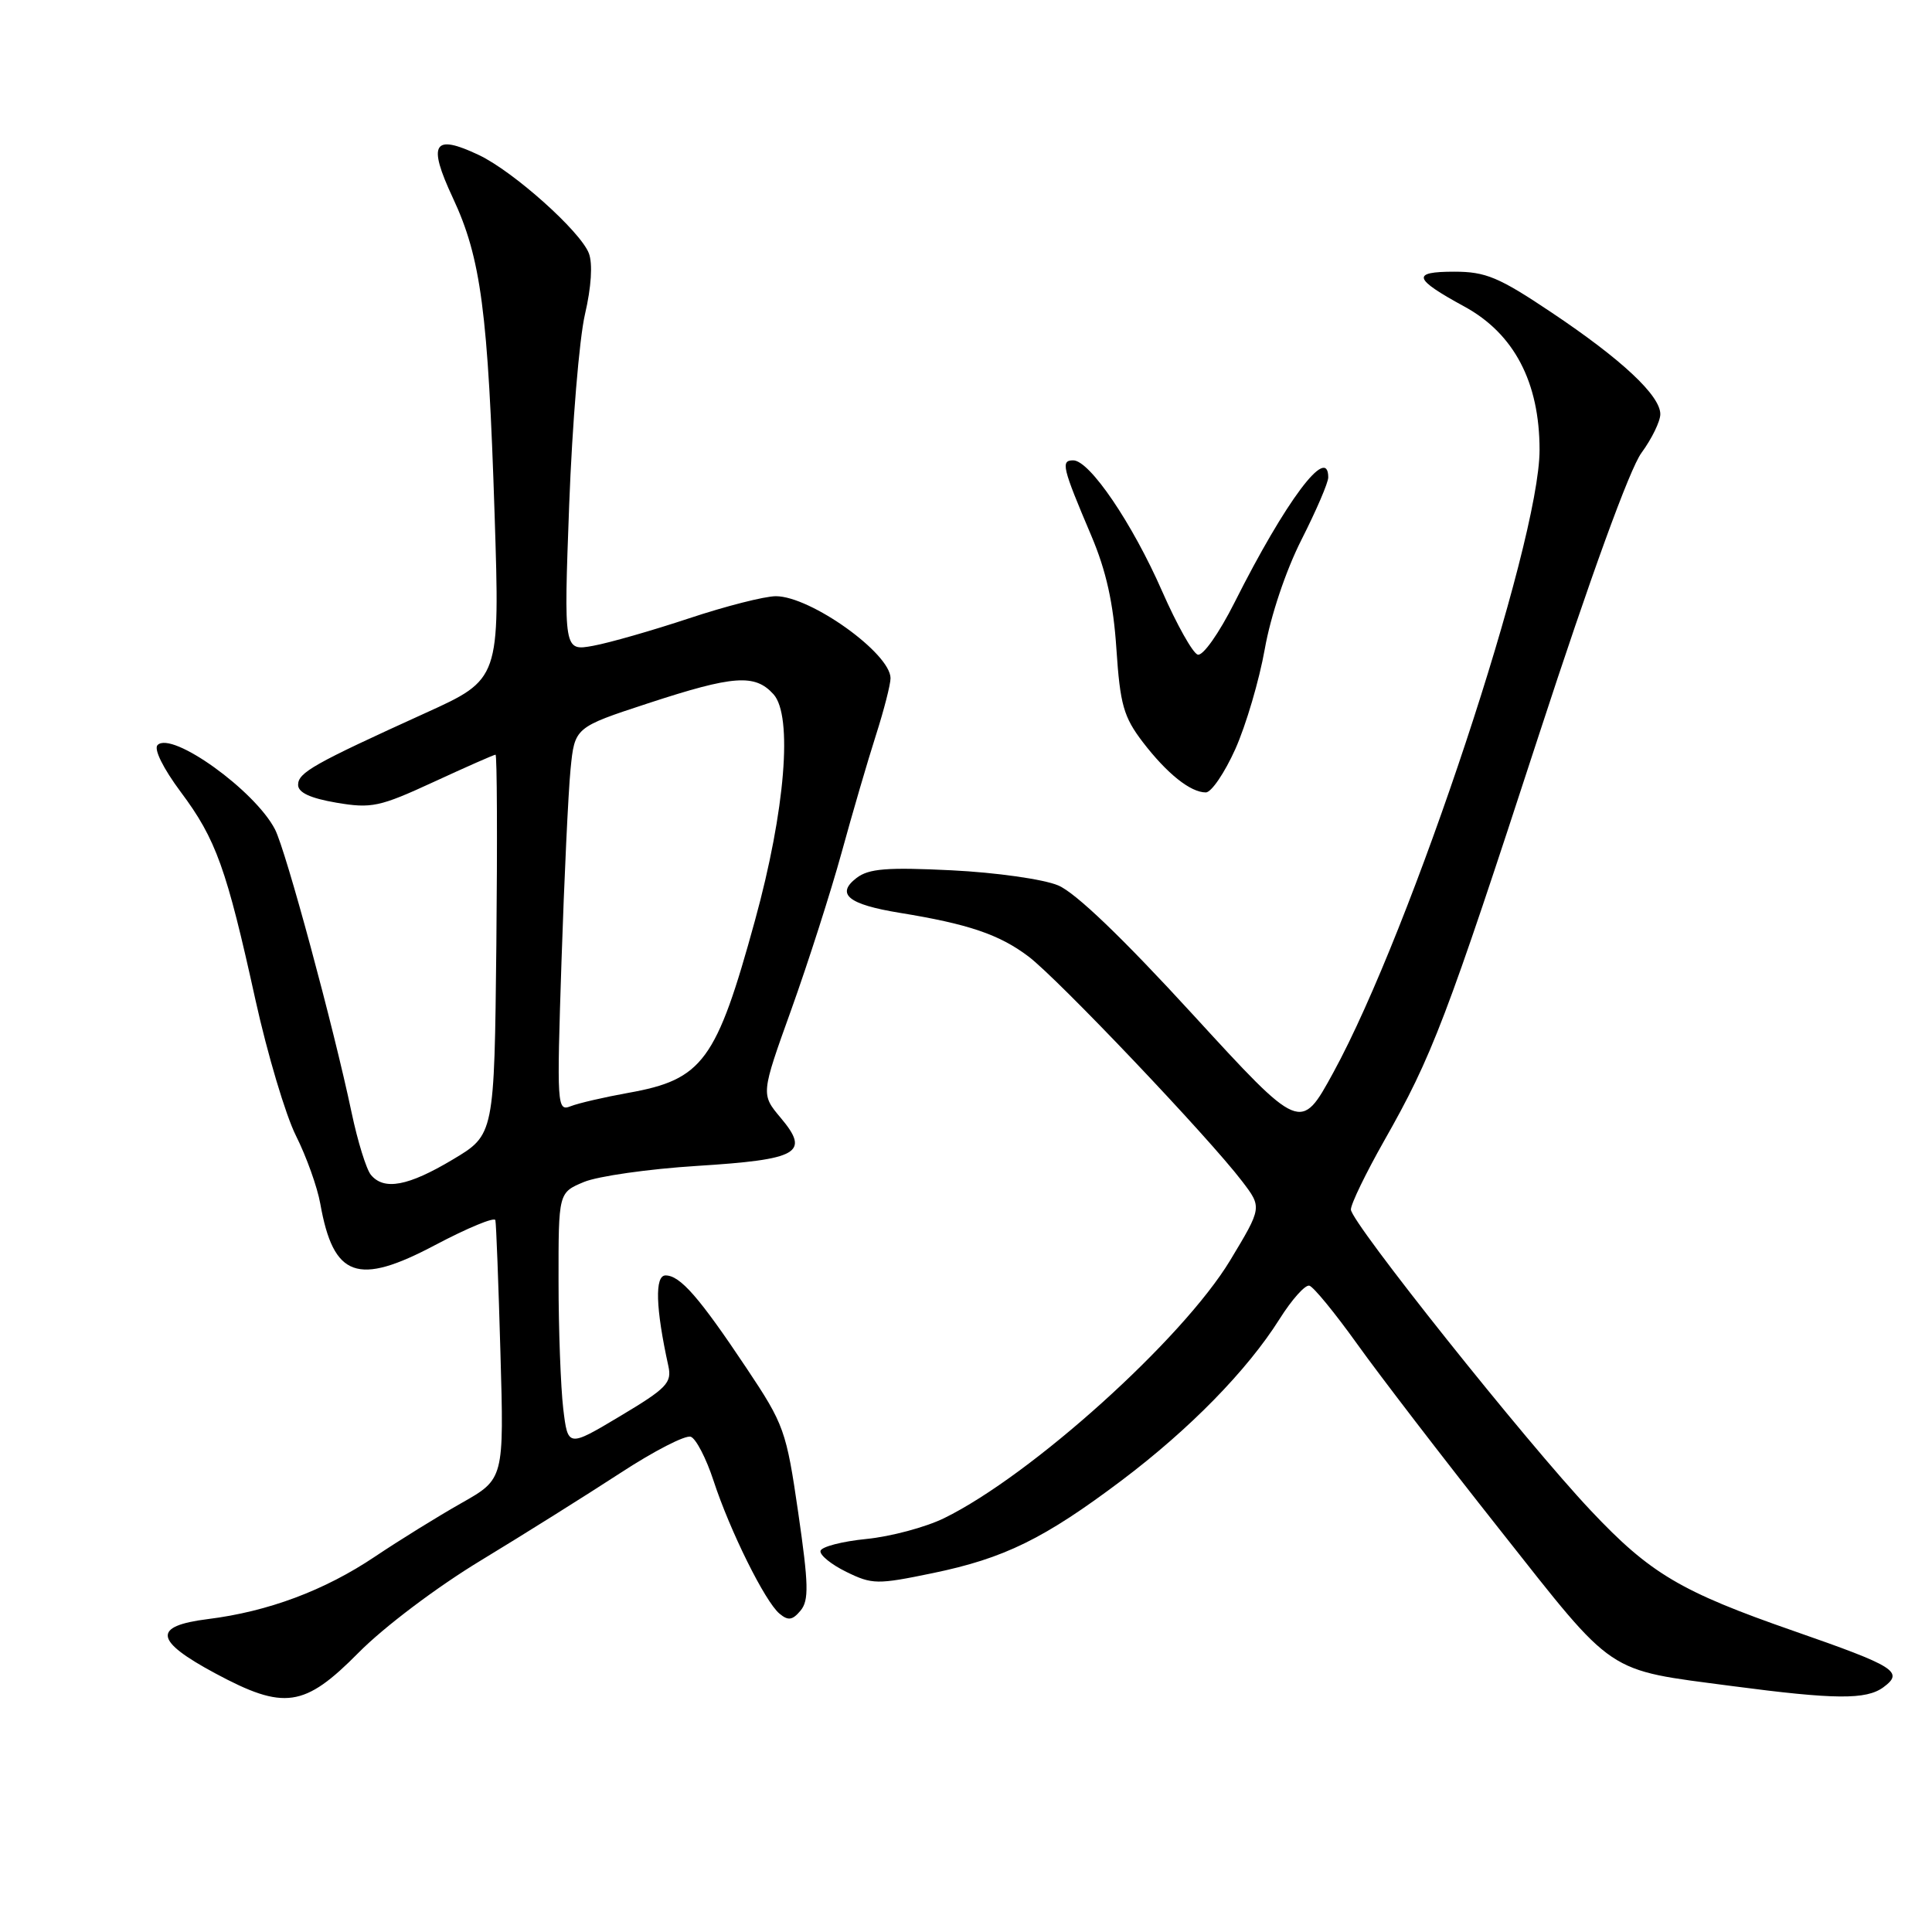 <?xml version="1.0" encoding="UTF-8" standalone="no"?>
<!DOCTYPE svg PUBLIC "-//W3C//DTD SVG 1.1//EN" "http://www.w3.org/Graphics/SVG/1.1/DTD/svg11.dtd" >
<svg xmlns="http://www.w3.org/2000/svg" xmlns:xlink="http://www.w3.org/1999/xlink" version="1.1" viewBox="0 0 256 256">
 <g >
 <path fill="currentColor"
d=" M 47.51 218.99 C 50.88 215.58 57.92 210.27 63.76 206.74 C 69.42 203.31 77.70 198.11 82.17 195.20 C 86.63 192.28 90.85 190.11 91.54 190.38 C 92.23 190.64 93.58 193.25 94.54 196.18 C 96.72 202.85 101.38 212.24 103.29 213.82 C 104.44 214.78 105.01 214.69 106.08 213.41 C 107.20 212.05 107.15 209.96 105.77 200.44 C 104.19 189.56 103.90 188.75 98.92 181.29 C 92.65 171.89 90.12 169.00 88.19 169.00 C 86.74 169.00 86.87 173.31 88.56 181.00 C 89.05 183.23 88.35 183.95 82.18 187.64 C 75.25 191.78 75.25 191.78 74.63 186.64 C 74.30 183.81 74.01 176.22 74.01 169.76 C 74.00 158.03 74.00 158.03 77.37 156.62 C 79.22 155.85 85.96 154.89 92.34 154.49 C 105.87 153.64 107.37 152.78 103.44 148.11 C 100.82 144.99 100.82 144.99 104.86 133.75 C 107.08 127.56 110.07 118.22 111.51 113.00 C 112.94 107.78 114.99 100.77 116.06 97.43 C 117.13 94.09 118.00 90.69 118.00 89.87 C 118.00 86.58 107.41 79.01 102.81 79.00 C 101.33 79.00 96.15 80.32 91.31 81.93 C 86.46 83.54 80.74 85.18 78.60 85.57 C 74.70 86.28 74.70 86.28 75.42 66.89 C 75.82 56.23 76.76 44.87 77.51 41.65 C 78.35 38.05 78.55 34.94 78.03 33.57 C 76.92 30.66 68.05 22.73 63.47 20.55 C 57.42 17.68 56.62 18.97 60.00 26.21 C 63.74 34.20 64.67 41.31 65.54 68.25 C 66.24 90.00 66.24 90.00 56.37 94.48 C 41.54 101.22 39.50 102.37 39.50 104.00 C 39.50 105.02 41.12 105.77 44.57 106.36 C 49.23 107.15 50.30 106.92 57.47 103.61 C 61.76 101.63 65.45 100.00 65.66 100.00 C 65.86 100.00 65.91 111.33 65.77 125.18 C 65.50 150.36 65.50 150.36 60.00 153.64 C 54.08 157.18 50.89 157.77 49.15 155.68 C 48.54 154.95 47.39 151.23 46.59 147.43 C 44.20 136.07 37.88 112.69 36.44 109.90 C 33.79 104.75 22.77 96.83 20.88 98.72 C 20.35 99.25 21.62 101.81 23.95 104.94 C 28.63 111.20 30.02 115.09 33.85 132.50 C 35.43 139.65 37.84 147.75 39.22 150.50 C 40.60 153.25 42.05 157.30 42.44 159.50 C 44.18 169.28 47.37 170.43 57.67 164.97 C 61.95 162.71 65.54 161.22 65.64 161.68 C 65.75 162.13 66.05 170.03 66.31 179.24 C 66.79 195.97 66.79 195.97 61.15 199.16 C 58.04 200.92 52.89 204.11 49.70 206.25 C 43.00 210.75 35.54 213.54 27.53 214.54 C 20.18 215.46 20.44 217.39 28.51 221.72 C 37.66 226.64 40.32 226.26 47.51 218.99 Z  M 249.56 223.57 C 252.32 221.53 251.17 220.81 237.67 216.11 C 222.70 210.90 218.65 208.50 210.80 200.17 C 202.22 191.08 179.00 161.94 179.00 160.27 C 179.00 159.53 180.98 155.45 183.39 151.19 C 189.78 139.94 191.61 135.13 203.89 97.45 C 210.76 76.39 215.95 62.11 217.50 60.01 C 218.87 58.14 220.00 55.83 220.00 54.88 C 220.00 52.41 214.88 47.62 205.58 41.40 C 198.61 36.73 196.87 36.00 192.70 36.00 C 186.99 36.00 187.25 36.92 194.02 40.61 C 200.62 44.20 204.00 50.64 204.00 59.62 C 204.00 71.95 187.01 123.23 176.66 142.14 C 172.35 150.02 172.35 150.02 158.04 134.41 C 148.77 124.29 142.50 118.27 140.21 117.32 C 138.27 116.50 131.95 115.61 126.10 115.32 C 117.53 114.90 115.12 115.09 113.50 116.33 C 110.71 118.47 112.40 119.84 119.19 120.95 C 128.31 122.43 132.41 123.82 136.28 126.74 C 140.15 129.66 160.11 150.65 164.59 156.53 C 167.23 159.99 167.23 159.99 163.00 167.01 C 156.69 177.45 136.64 195.52 125.09 201.17 C 122.66 202.36 118.04 203.60 114.81 203.92 C 111.59 204.24 108.85 204.95 108.72 205.50 C 108.60 206.05 110.14 207.30 112.14 208.28 C 115.57 209.96 116.24 209.97 123.58 208.45 C 133.07 206.49 138.36 203.89 148.63 196.16 C 157.66 189.35 165.26 181.58 169.54 174.79 C 171.17 172.20 172.95 170.20 173.50 170.36 C 174.05 170.51 176.89 173.98 179.82 178.07 C 182.74 182.16 191.28 193.28 198.80 202.78 C 214.15 222.20 212.64 221.18 229.50 223.41 C 243.17 225.21 247.29 225.24 249.56 223.57 Z  M 163.69 99.25 C 165.10 96.09 166.86 90.12 167.59 86.00 C 168.37 81.60 170.38 75.60 172.46 71.50 C 174.41 67.65 176.01 63.94 176.00 63.25 C 175.99 58.84 170.37 66.34 163.59 79.82 C 161.51 83.95 159.38 86.96 158.70 86.74 C 158.04 86.53 155.93 82.76 154.00 78.37 C 150.05 69.35 144.38 61.00 142.21 61.00 C 140.53 61.00 140.74 61.89 144.61 71.00 C 146.58 75.65 147.53 79.92 147.93 86.00 C 148.42 93.37 148.89 95.00 151.41 98.31 C 154.63 102.51 157.74 105.00 159.78 105.00 C 160.51 105.00 162.27 102.41 163.69 99.25 Z  M 74.40 127.41 C 74.76 116.46 75.30 105.00 75.60 101.94 C 76.15 96.38 76.15 96.38 85.88 93.19 C 97.20 89.48 100.03 89.27 102.49 91.99 C 105.07 94.84 104.05 107.38 100.04 121.96 C 94.92 140.61 93.13 143.05 83.25 144.81 C 80.09 145.38 76.66 146.17 75.62 146.58 C 73.81 147.29 73.77 146.61 74.40 127.41 Z "/>
</g>
</svg>